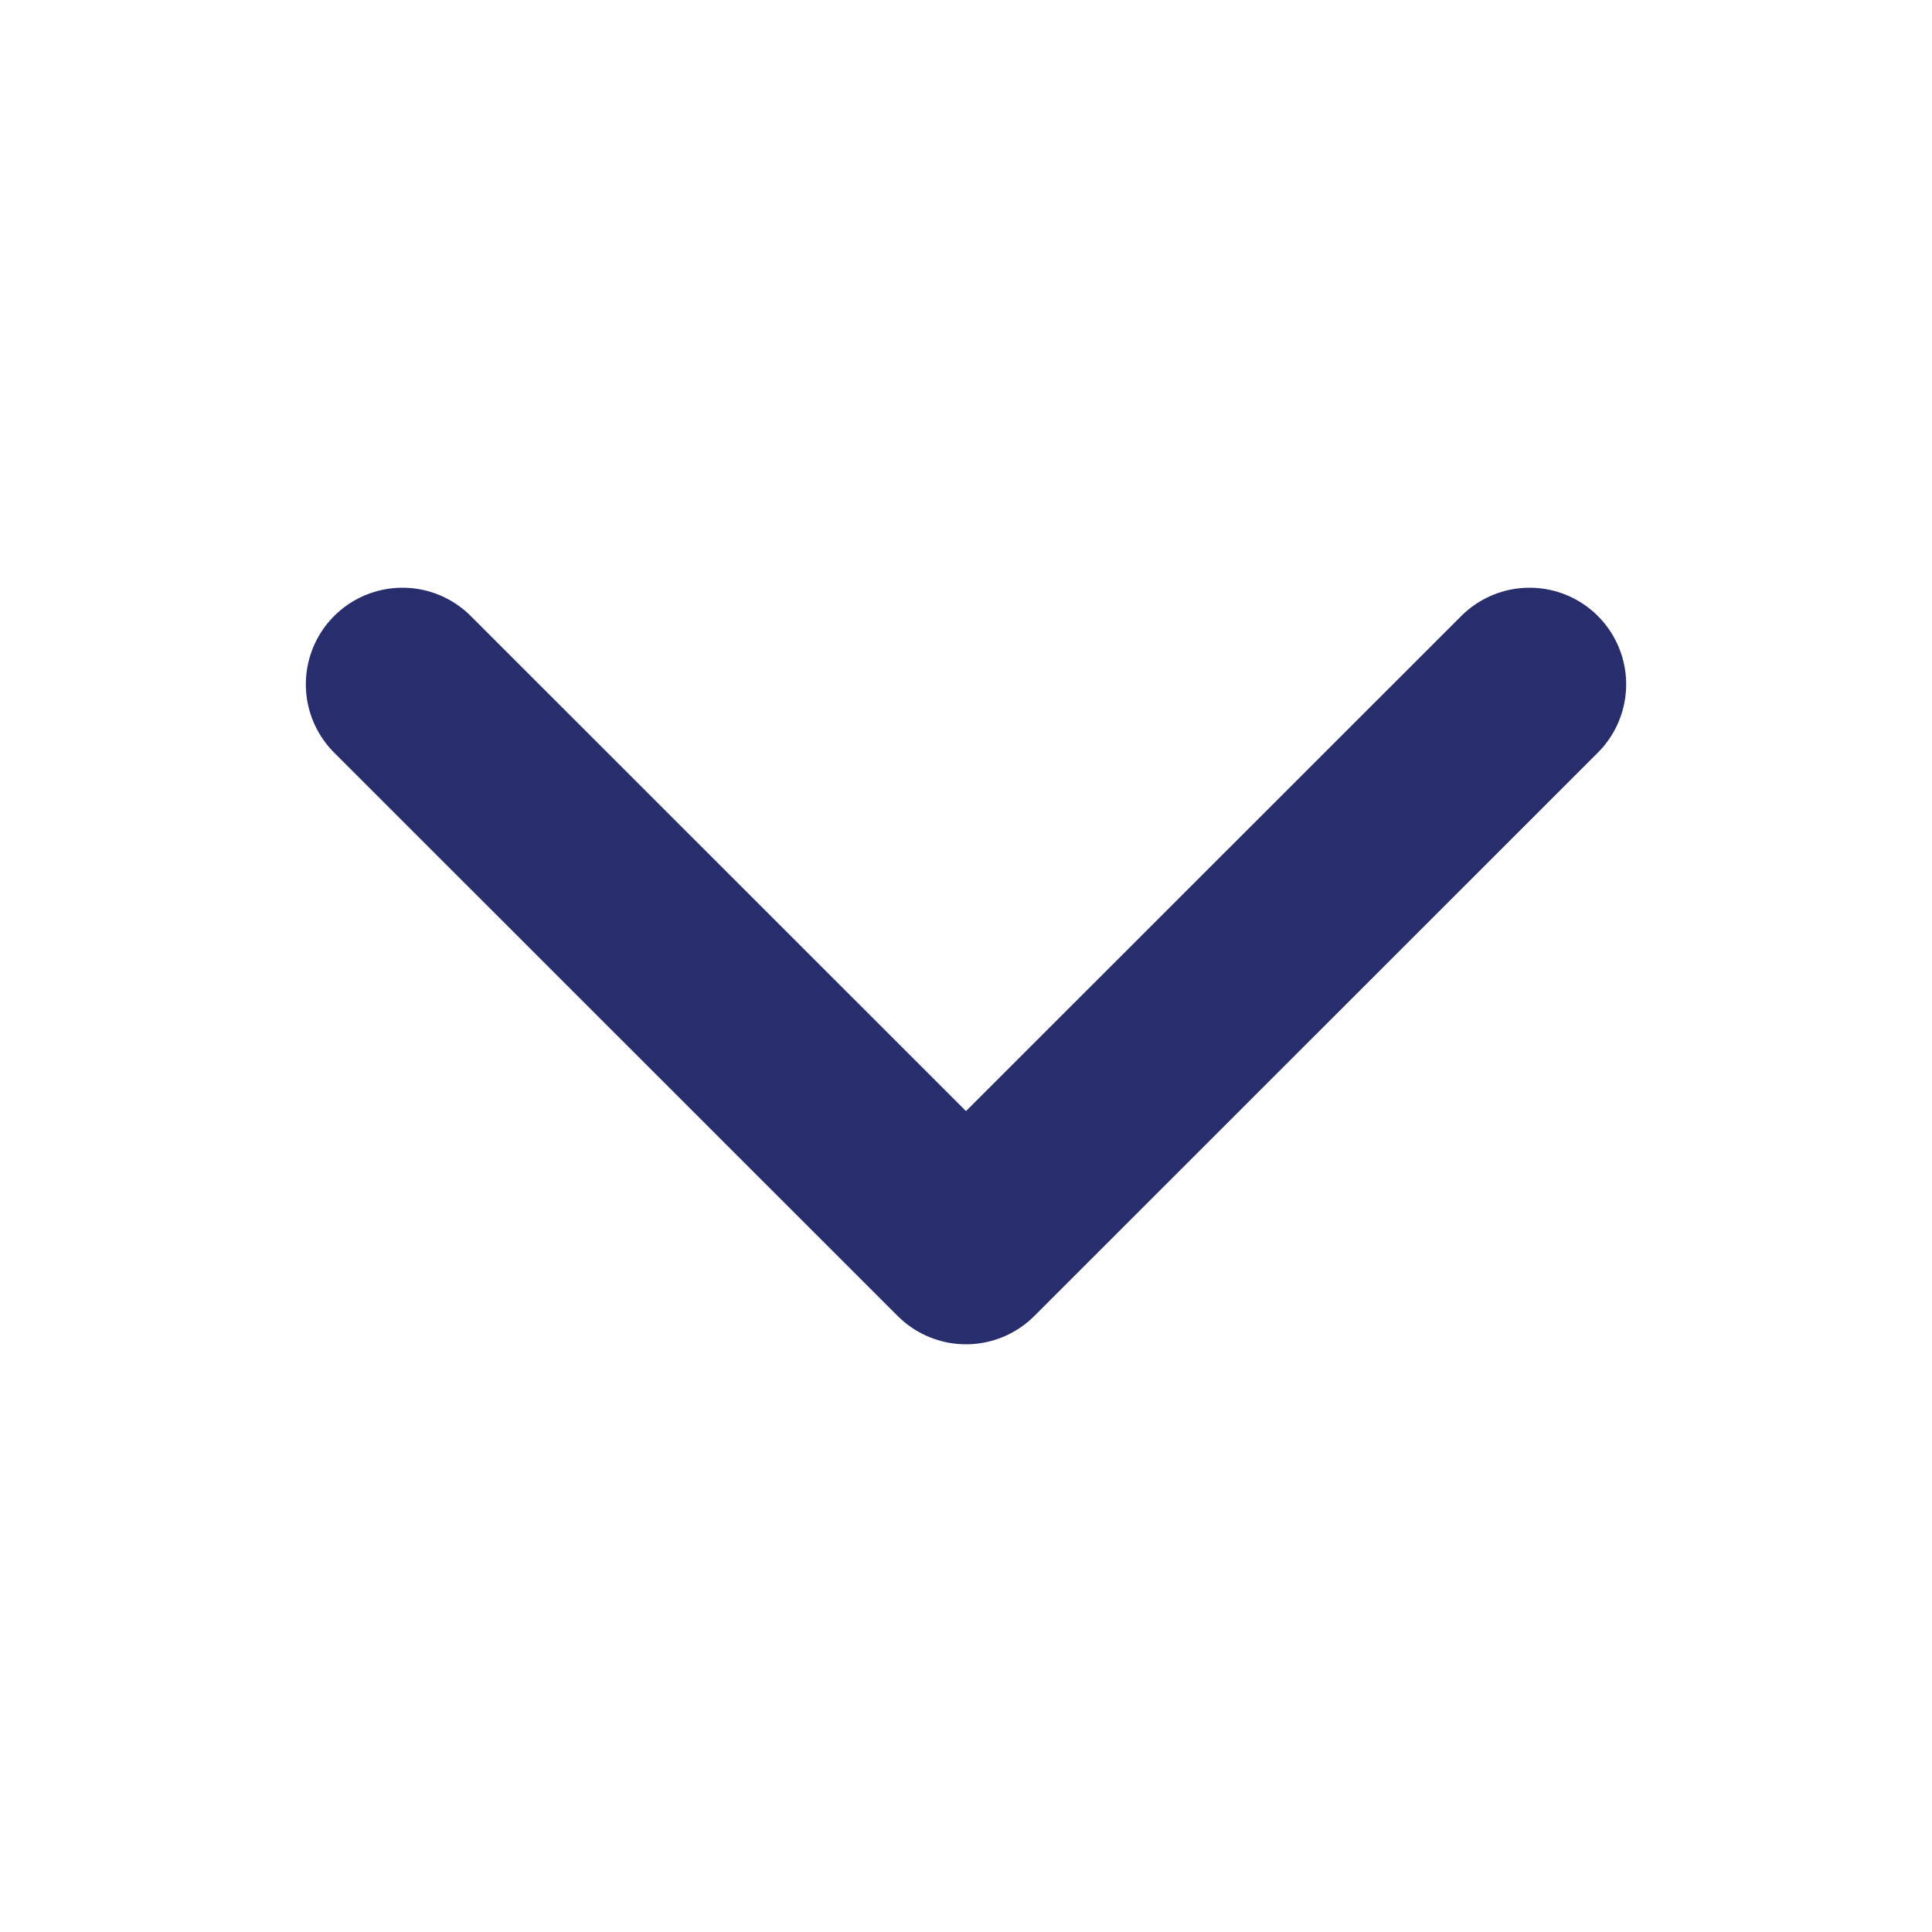 <svg width="10" height="10" viewBox="0 0 10 10" fill="none" xmlns="http://www.w3.org/2000/svg">
<path d="M7.917 3.542L5 6.458L2.083 3.542" stroke="#282D6C" stroke-linecap="round" stroke-linejoin="round"/>
</svg>
